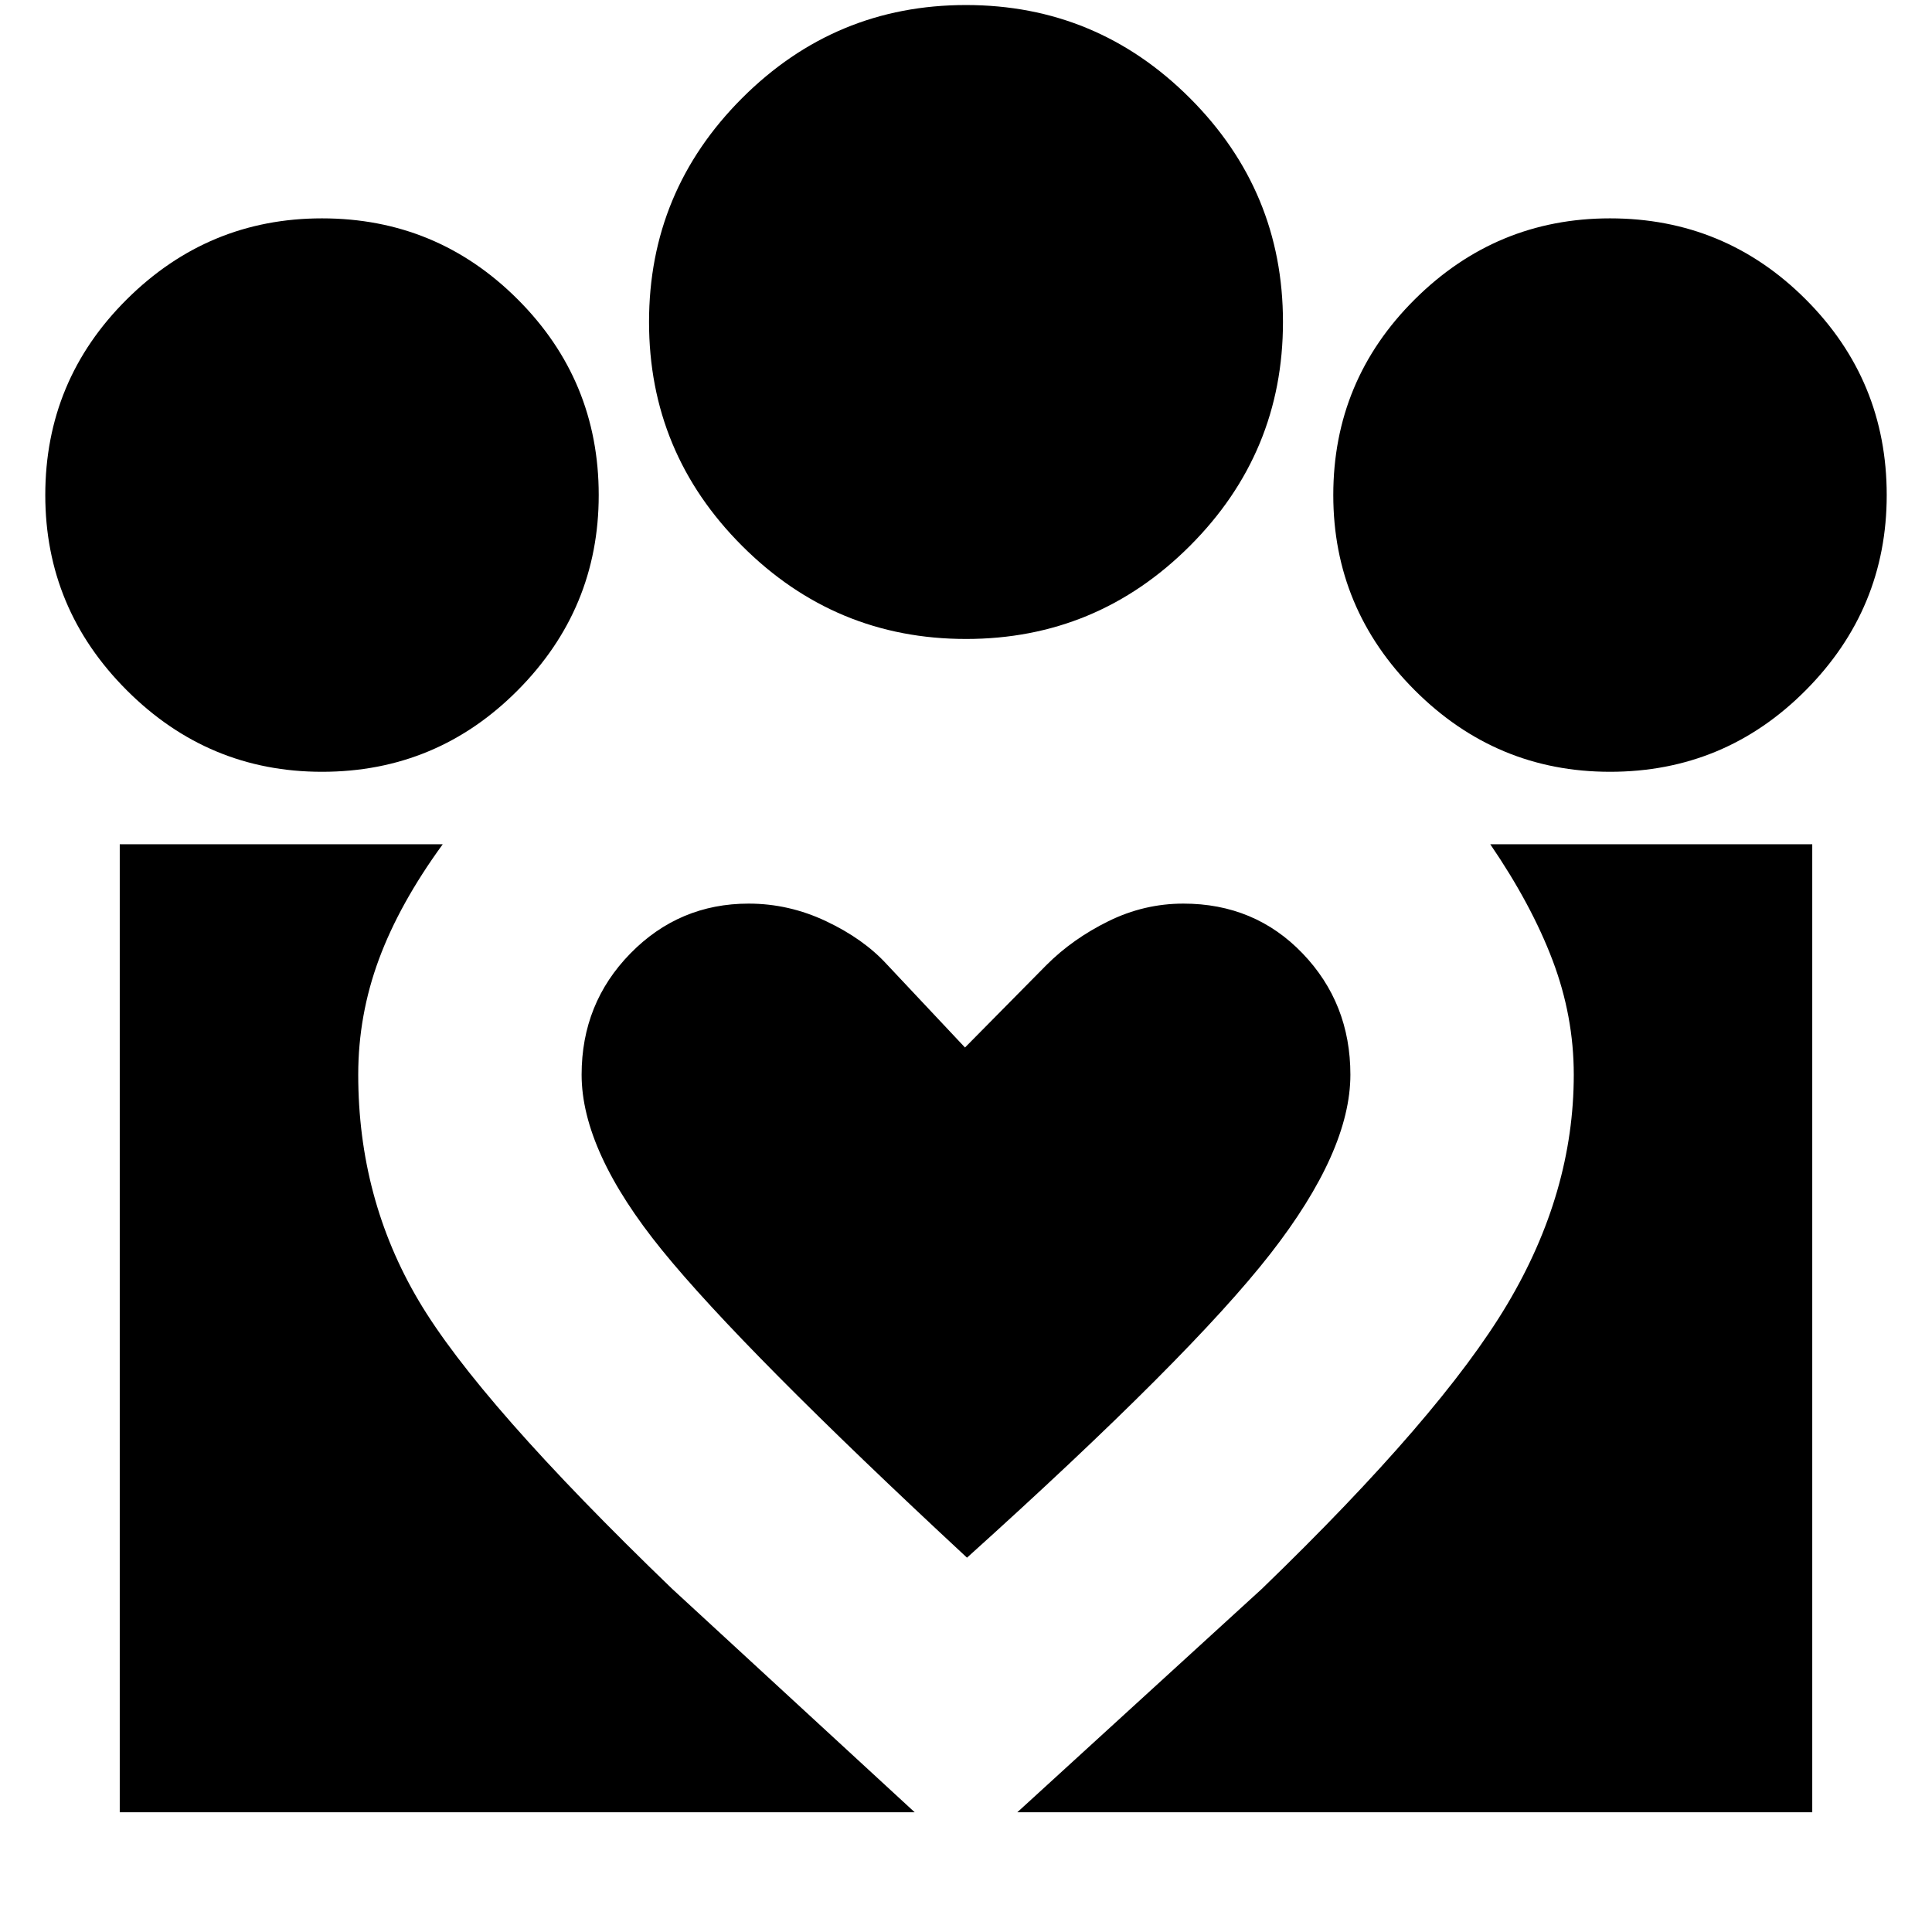 <svg xmlns="http://www.w3.org/2000/svg" height="24" viewBox="0 -960 960 960" width="24"><path d="m505.5-59.5 121.5-111q89-86 122-141.5t33-114q0-29-10.5-56.75t-31-57.75h160v481h-395Zm-446 0v-481H220q-21.5 29.5-31.75 57.25T178-426q0 61.5 30 112.25T334-170.5l120.5 111h-395Zm740.5-517q-56.5 0-97-40.5t-40.5-97q0-57 40.5-97.25t97-40.25q57 0 97.25 40.25T937.5-714q0 56.5-40.25 97T800-576.5Zm-320-66q-65 0-111.25-46.25T322.5-800q0-65 46.25-111.25T480-957.5q65 0 111.25 46.25T637.5-800q0 65-46.25 111.25T480-642.5ZM289-426q0 38 40 87.25T480.5-186q111-100 150.75-151T671-426q0-35.5-23.75-60.25T588-511q-19.5 0-37.25 8.75T520-480.5l-40.5 41-39-41.5q-11.5-12.5-30-21.25T372-511q-34.5 0-58.75 24.75T289-426ZM160-576.5q-56.5 0-97-40.5t-40.5-97q0-57 40.5-97.25t97-40.25q57 0 97.25 40.25T297.5-714q0 56.5-40.25 97T160-576.5Z"/></svg>